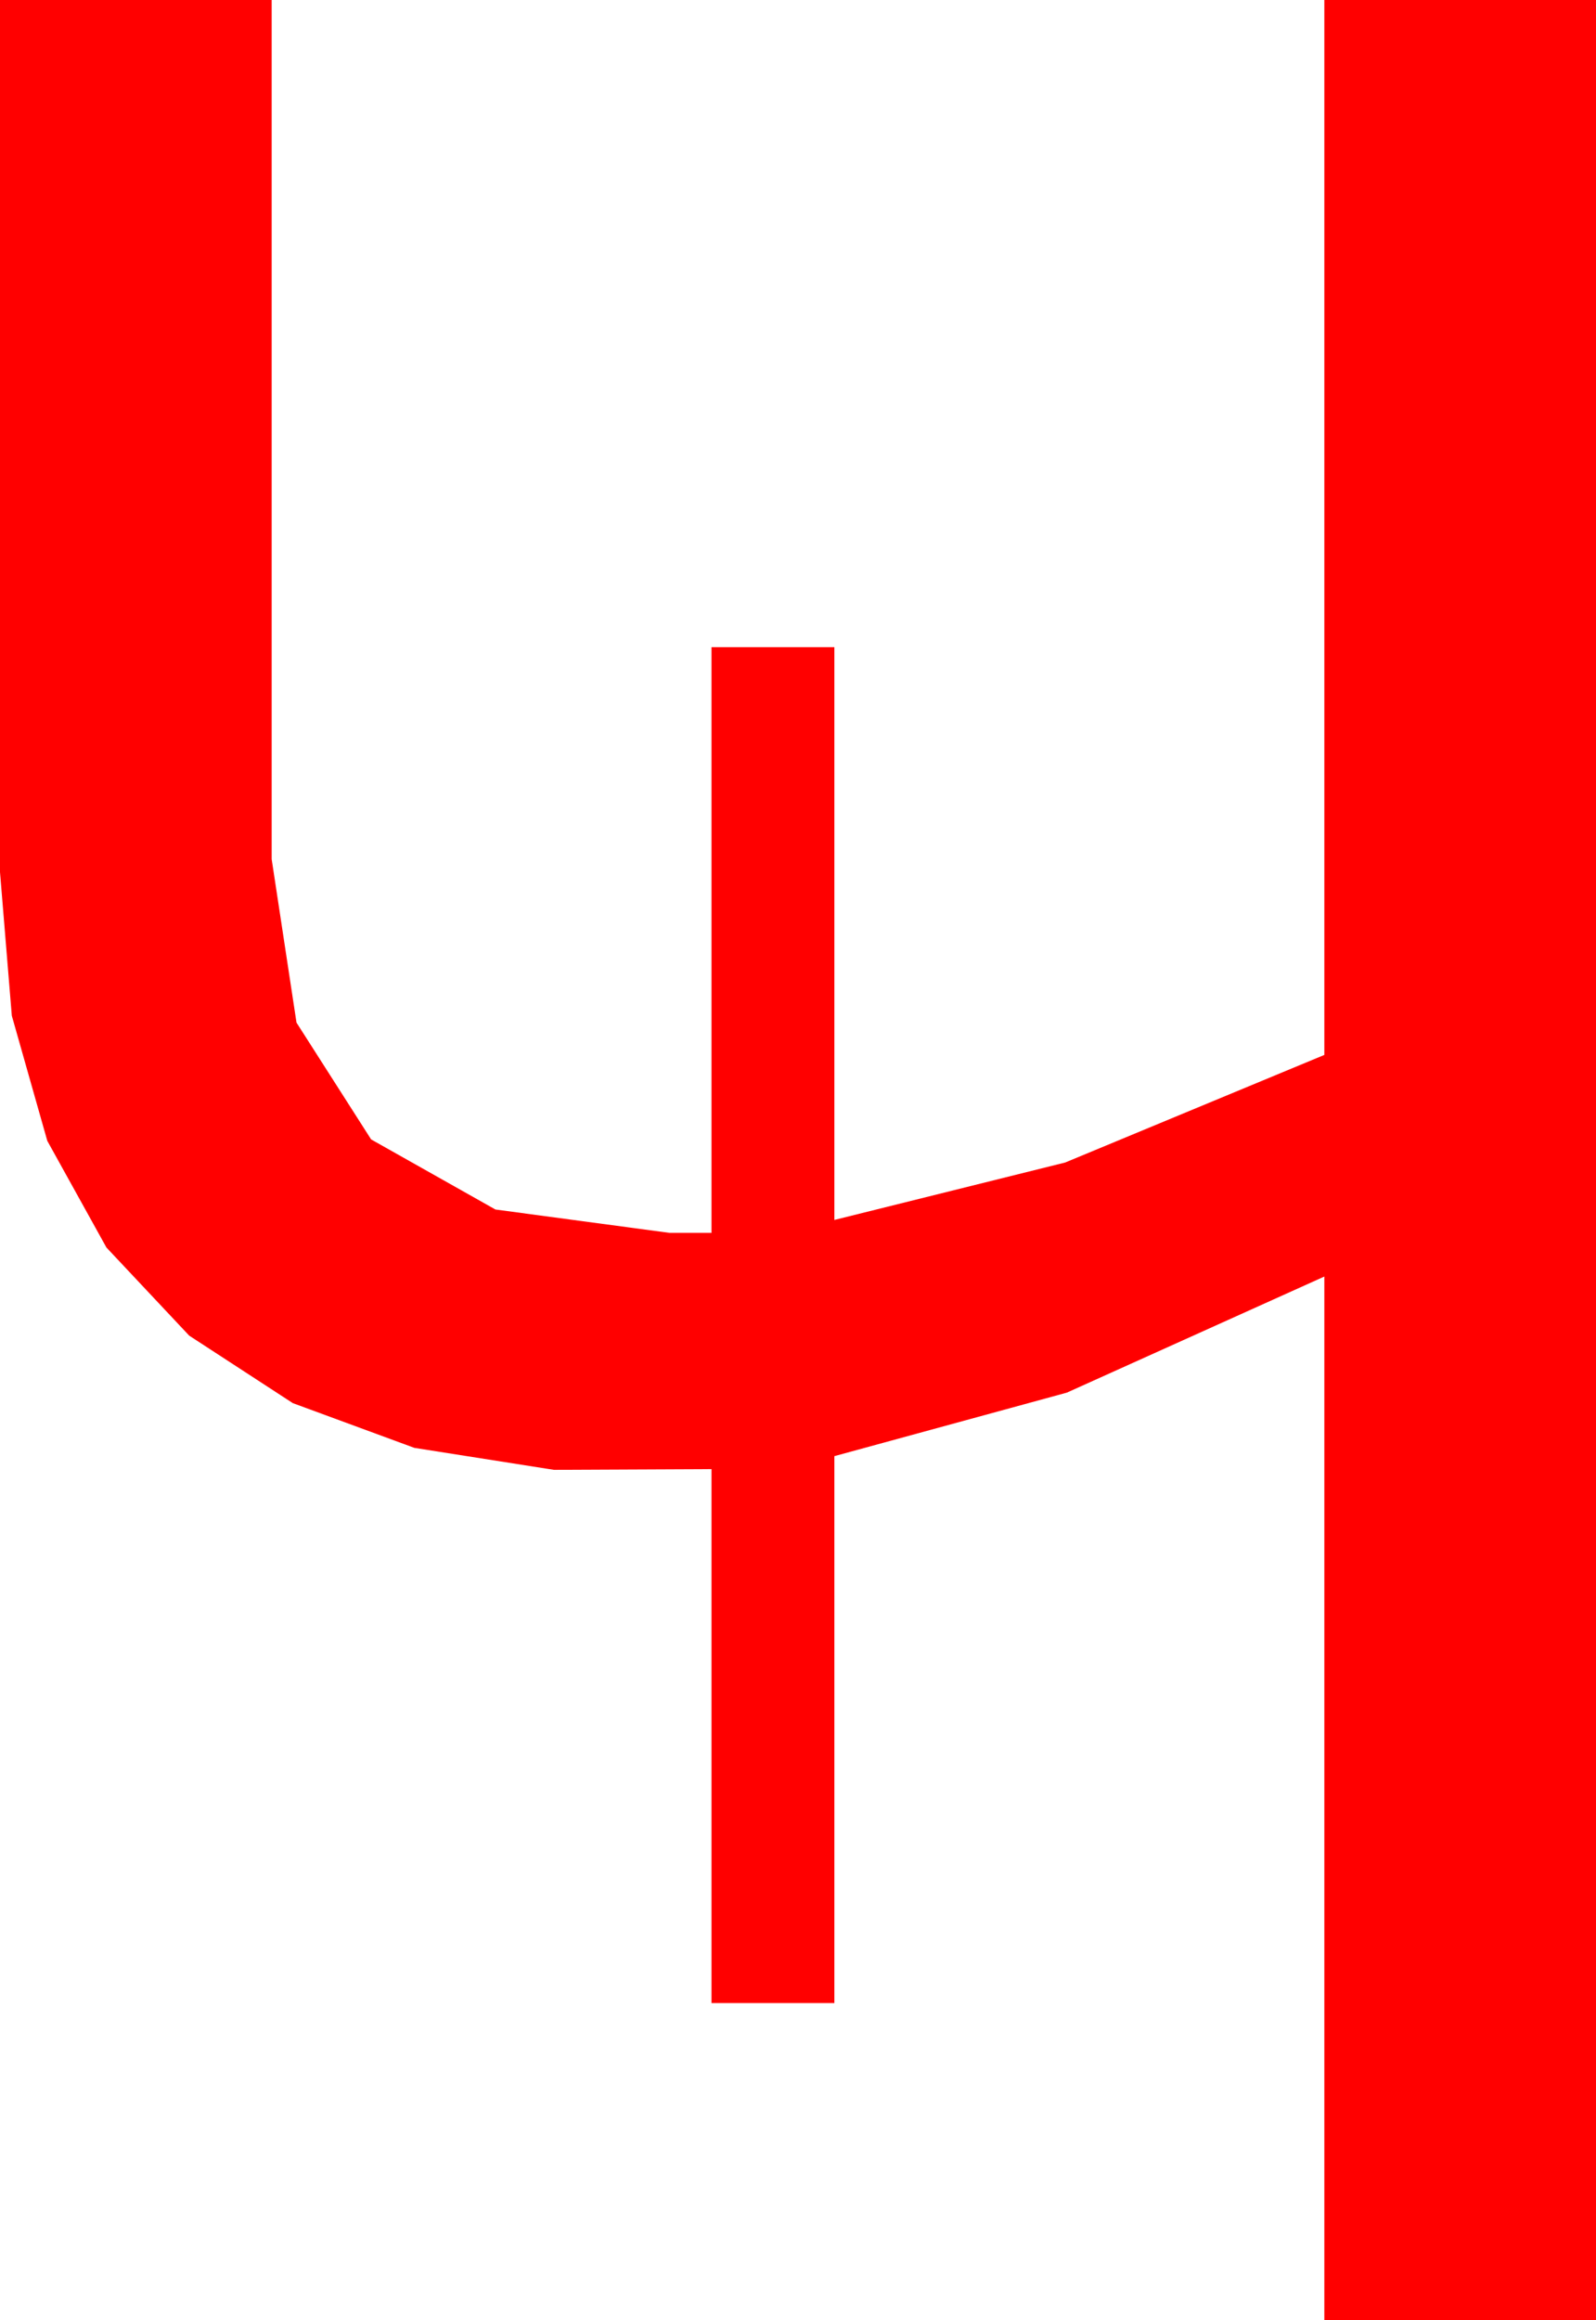 <?xml version="1.0" encoding="utf-8"?>
<!DOCTYPE svg PUBLIC "-//W3C//DTD SVG 1.1//EN" "http://www.w3.org/Graphics/SVG/1.1/DTD/svg11.dtd">
<svg width="28.916" height="42.012" xmlns="http://www.w3.org/2000/svg" xmlns:xlink="http://www.w3.org/1999/xlink" xmlns:xml="http://www.w3.org/XML/1998/namespace" version="1.1">
  <g>
    <g>
      <path style="fill:#FF0000;fill-opacity:1" d="M0,0L4.922,0 4.922,15.557 5.372,18.517 6.724,20.632 8.976,21.901 12.129,22.324 12.891,22.324 12.891,11.719 15.117,11.719 15.117,22.09 19.299,21.05 23.994,19.102 23.994,0 28.916,0 28.916,42.012 23.994,42.012 23.994,23.115 19.329,25.217 15.117,26.367 15.117,36.27 12.891,36.27 12.891,26.602 10.036,26.615 7.507,26.217 5.305,25.407 3.428,24.185 1.928,22.589 0.857,20.658 0.214,18.392 0,15.791 0,0z" />
    </g>
  </g>
</svg>